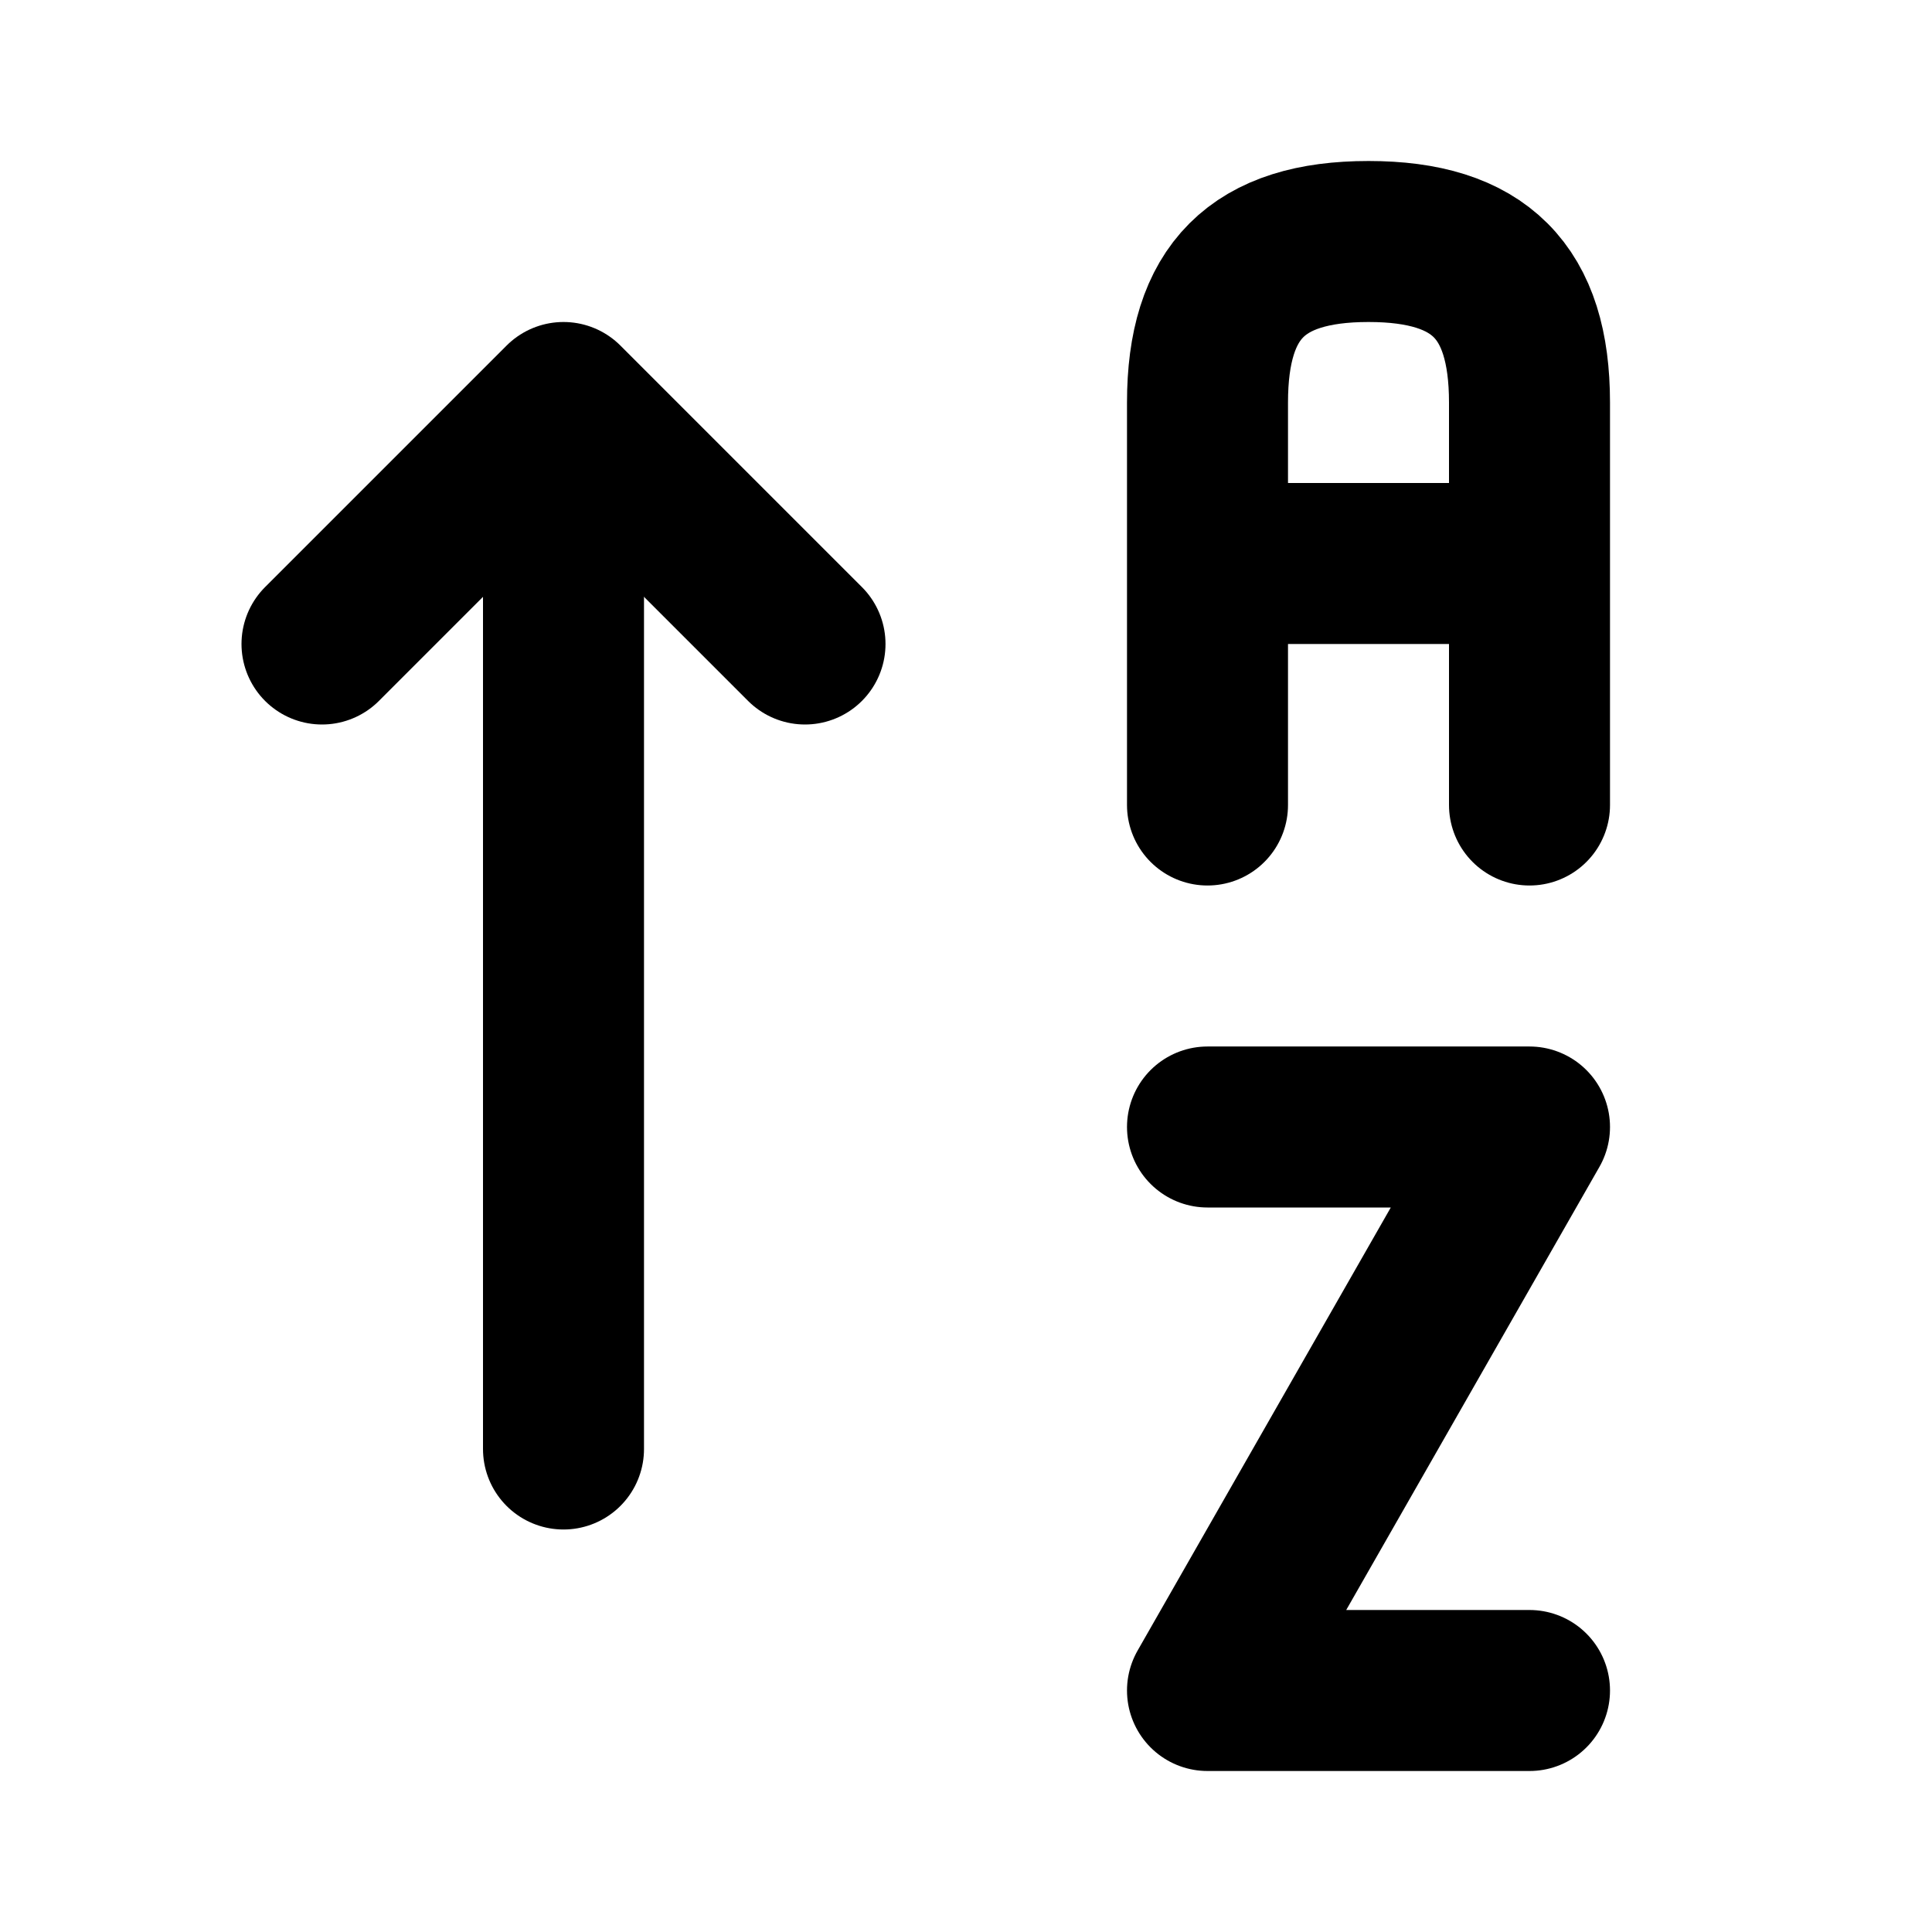 
<svg width="24" height="24" viewBox="0 0 24 24" fill="none" xmlns="http://www.w3.org/2000/svg">
<g clip-path="url(#clip0_642_53)">
<path d="M15 10V5C15 3.62 15.62 3 17 3C18.38 3 19 3.62 19 5V10M19 7H15" stroke="black" stroke-width="2" stroke-linecap="round" stroke-linejoin="round"/>
<path d="M19 21H15L19 14H15" stroke="black" stroke-width="2" stroke-linecap="round" stroke-linejoin="round"/>
<path d="M10 8L7 5L4 8" stroke="black" stroke-width="2" stroke-linecap="round" stroke-linejoin="round"/>
<path d="M7 18L7 6" stroke="black" stroke-width="2" stroke-linecap="round" stroke-linejoin="round"/>
</g>
<defs>
<clipPath id="clip0_642_53">
<rect width="24" height="24" fill="white"/>
</clipPath>
</defs>
</svg>

